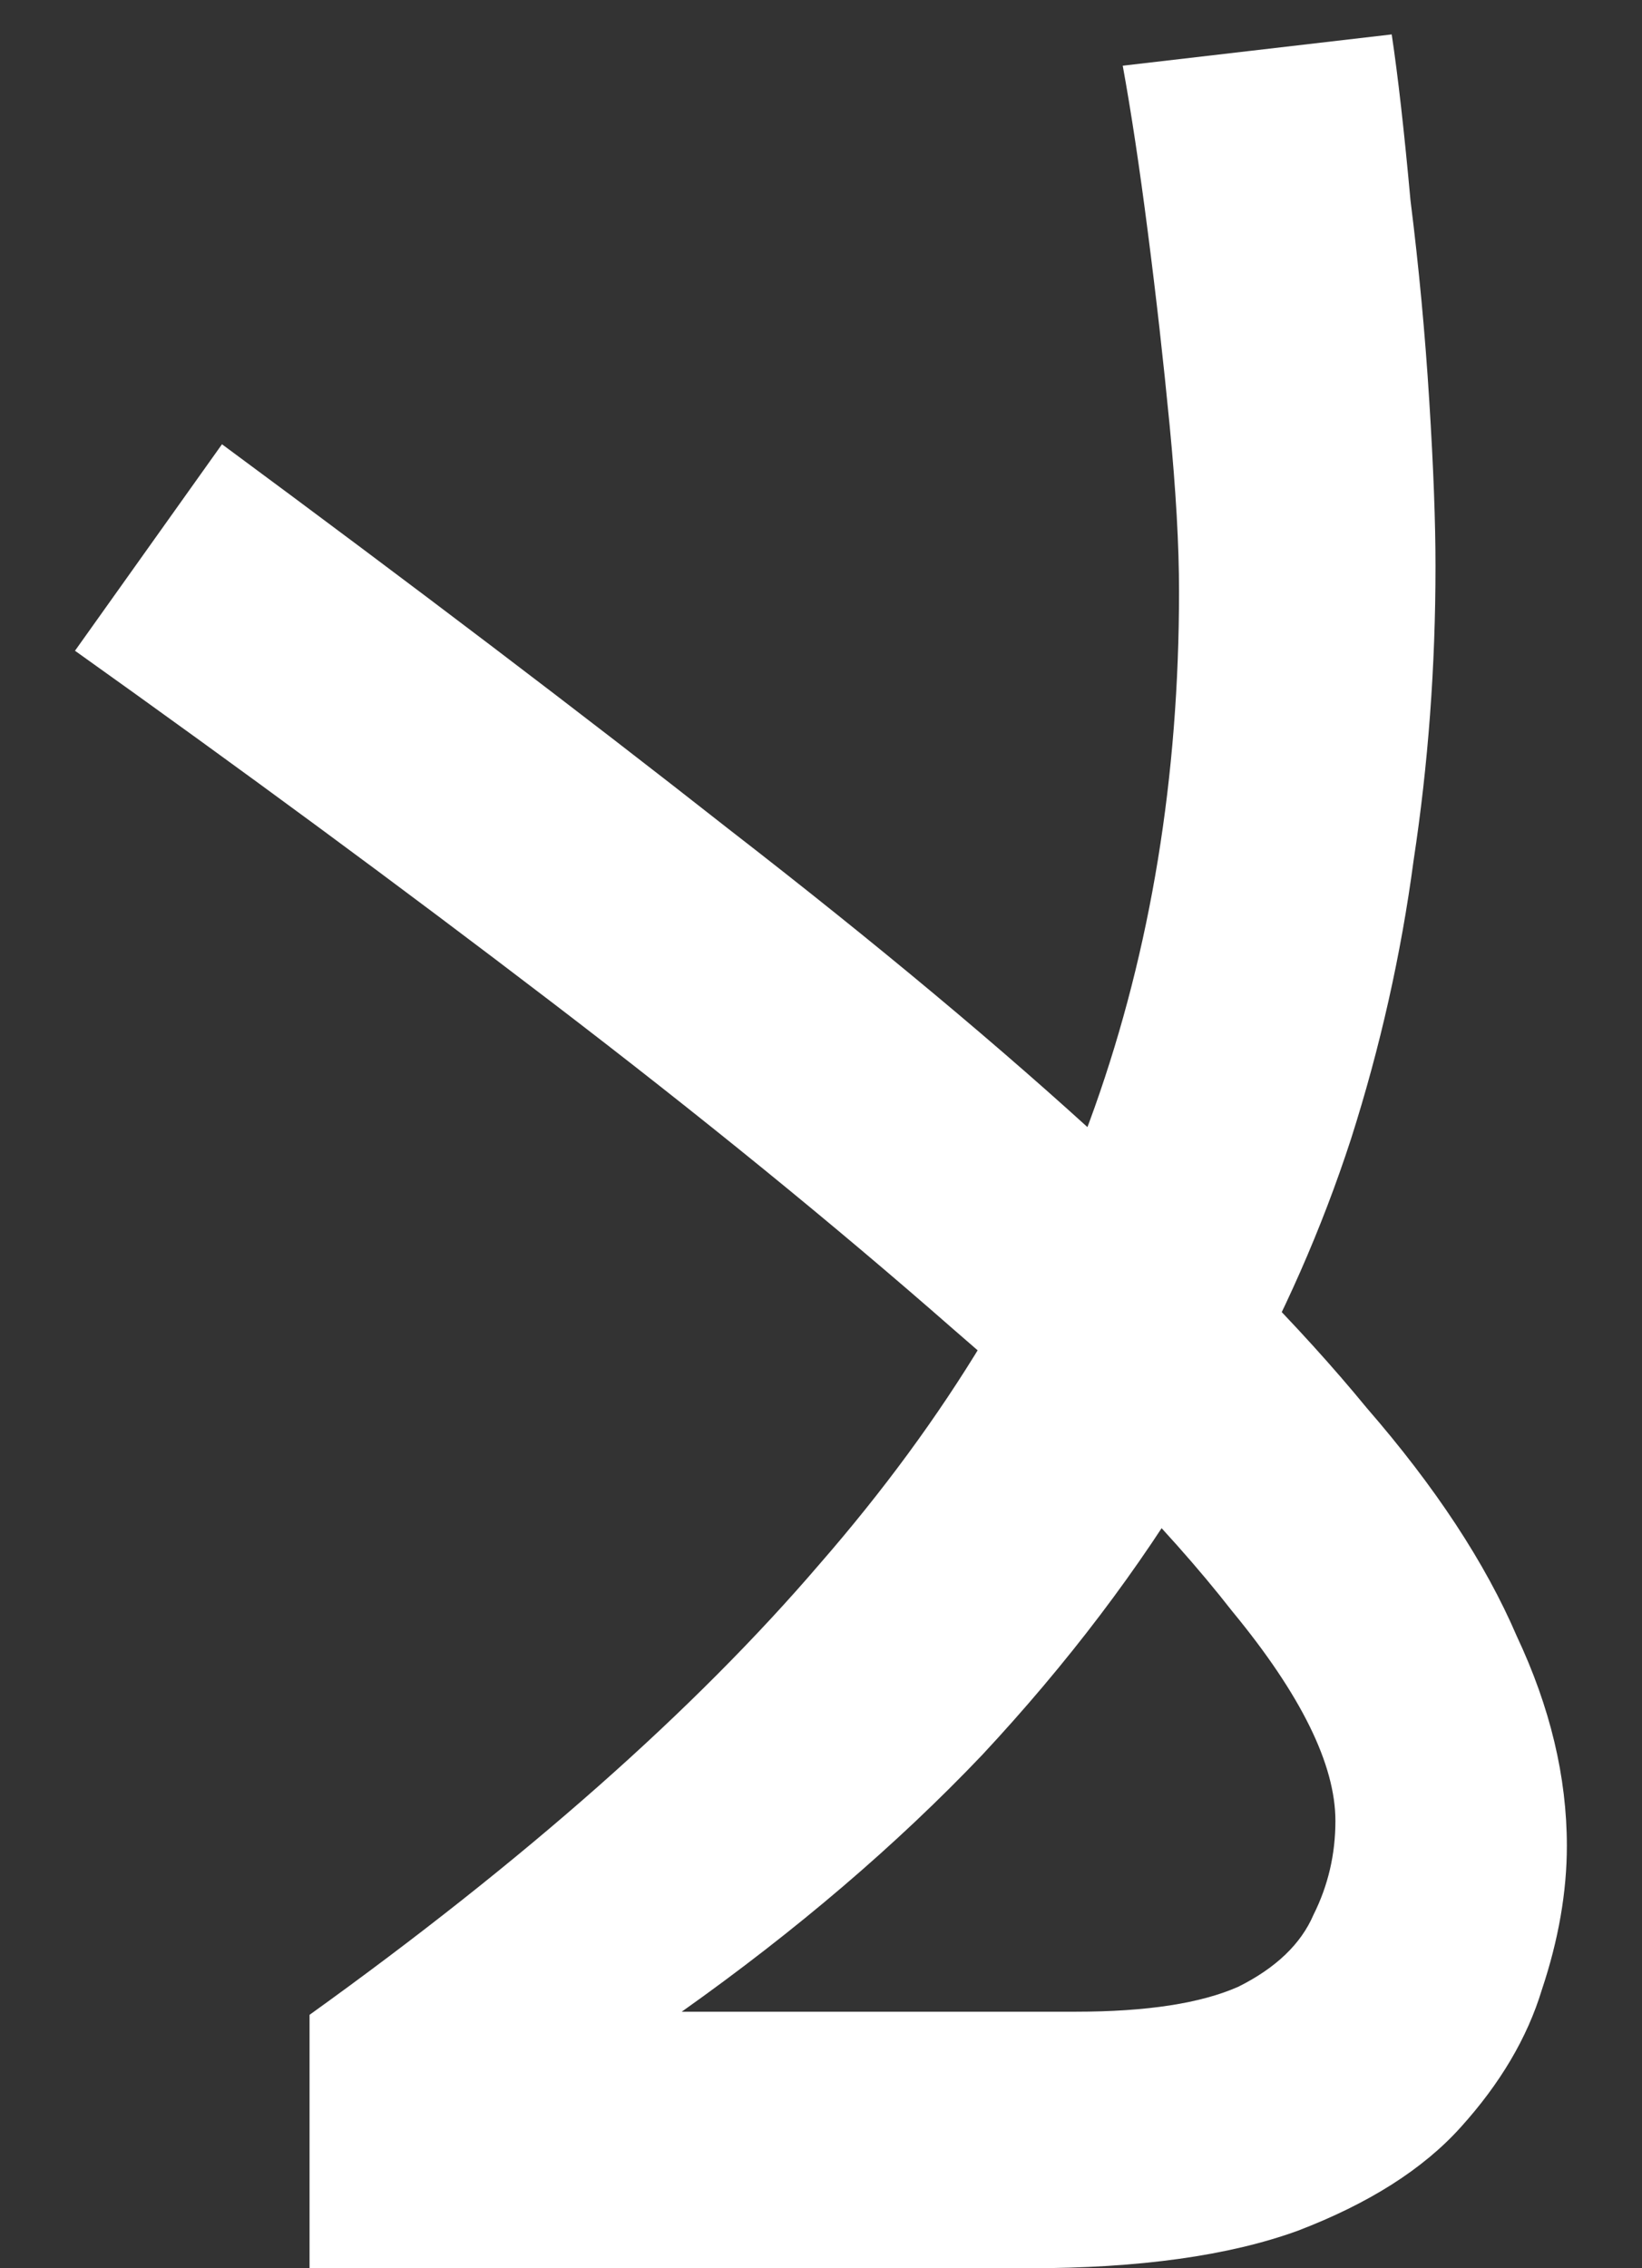 <svg width="21" height="29" viewBox="0 0 21 29" fill="none" xmlns="http://www.w3.org/2000/svg">
<rect x="0" y="0" width="21" height="29" fill="#333333" stroke="none"/>
<path d="M15.079 7.56C15.079 6.973 15.039 6.267 14.959 5.44C14.879 4.613 14.786 3.787 14.679 2.96C14.573 2.133 14.466 1.427 14.359 0.84L17.799 0.44C17.879 0.973 17.959 1.68 18.039 2.56C18.146 3.413 18.226 4.267 18.279 5.12C18.333 5.973 18.359 6.68 18.359 7.24C18.359 8.52 18.266 9.773 18.079 11C17.919 12.2 17.653 13.387 17.279 14.56C16.906 15.707 16.413 16.827 15.799 17.92L15.319 18.8C14.573 20.053 13.653 21.267 12.559 22.44C11.466 23.587 10.186 24.68 8.719 25.72H13.759C14.666 25.72 15.359 25.613 15.839 25.4C16.319 25.16 16.639 24.853 16.799 24.48C16.986 24.107 17.079 23.707 17.079 23.28C17.079 22.56 16.639 21.667 15.759 20.6C14.906 19.507 13.719 18.307 12.199 17C10.679 15.667 8.959 14.267 7.039 12.8C5.119 11.333 3.093 9.84 0.959 8.32L2.839 5.68C5.293 7.493 7.453 9.133 9.319 10.6C11.213 12.067 12.826 13.413 14.159 14.64C15.519 15.84 16.626 16.96 17.479 18C18.359 19.013 18.999 19.987 19.399 20.92C19.826 21.827 20.039 22.72 20.039 23.6C20.039 24.187 19.933 24.8 19.719 25.44C19.533 26.053 19.186 26.64 18.679 27.2C18.199 27.733 17.506 28.173 16.599 28.52C15.719 28.84 14.573 29 13.159 29H3.959V25.76C6.706 23.787 8.879 21.867 10.479 20C12.106 18.133 13.279 16.187 13.999 14.16C14.719 12.133 15.079 9.933 15.079 7.56Z" fill="white"/>
</svg>
